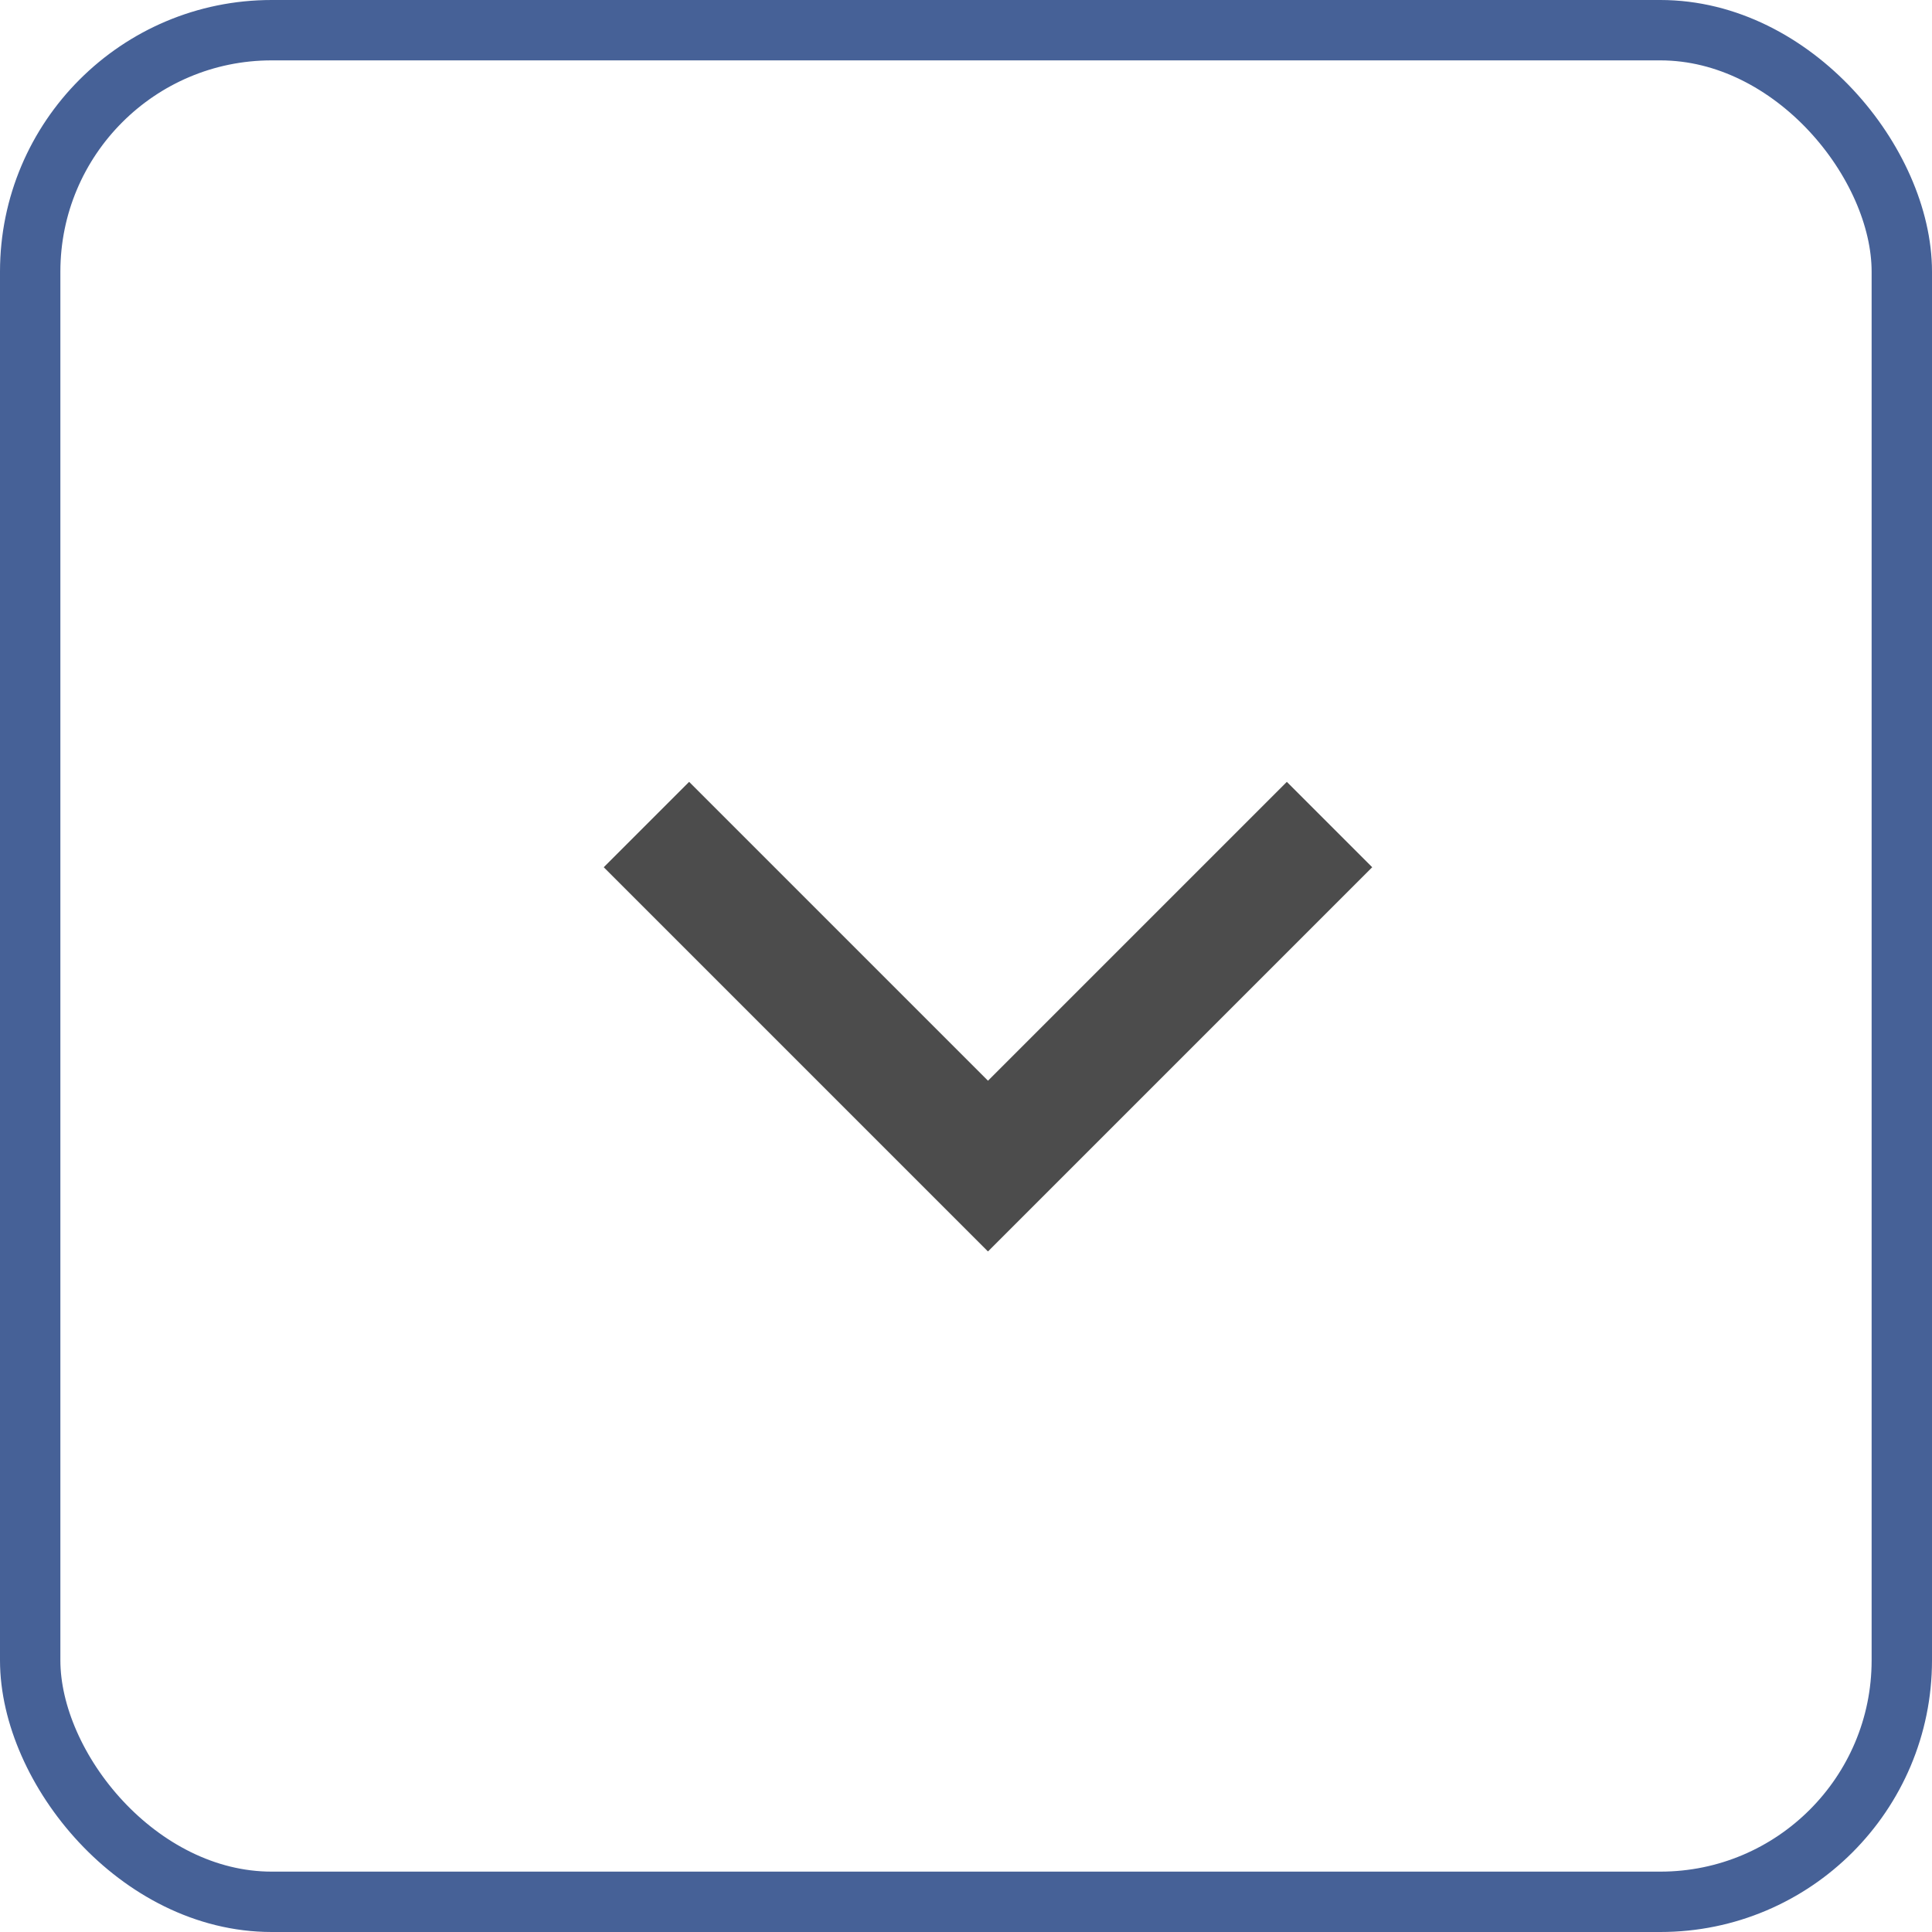 <svg xmlns="http://www.w3.org/2000/svg" width="32" height="32" viewBox="0 0 32 32">
    <g fill="none" fill-rule="evenodd">
        <rect width="31" height="31" x=".5" y=".5" stroke="#466197" rx="4"/>
        <path fill="#4c4c4c" fill-rule="nonzero" d="M16.364 17.9l-4.95-4.95L10 14.364l6.364 6.364 6.364-6.364-1.414-1.414z"/>
    </g>
</svg>
